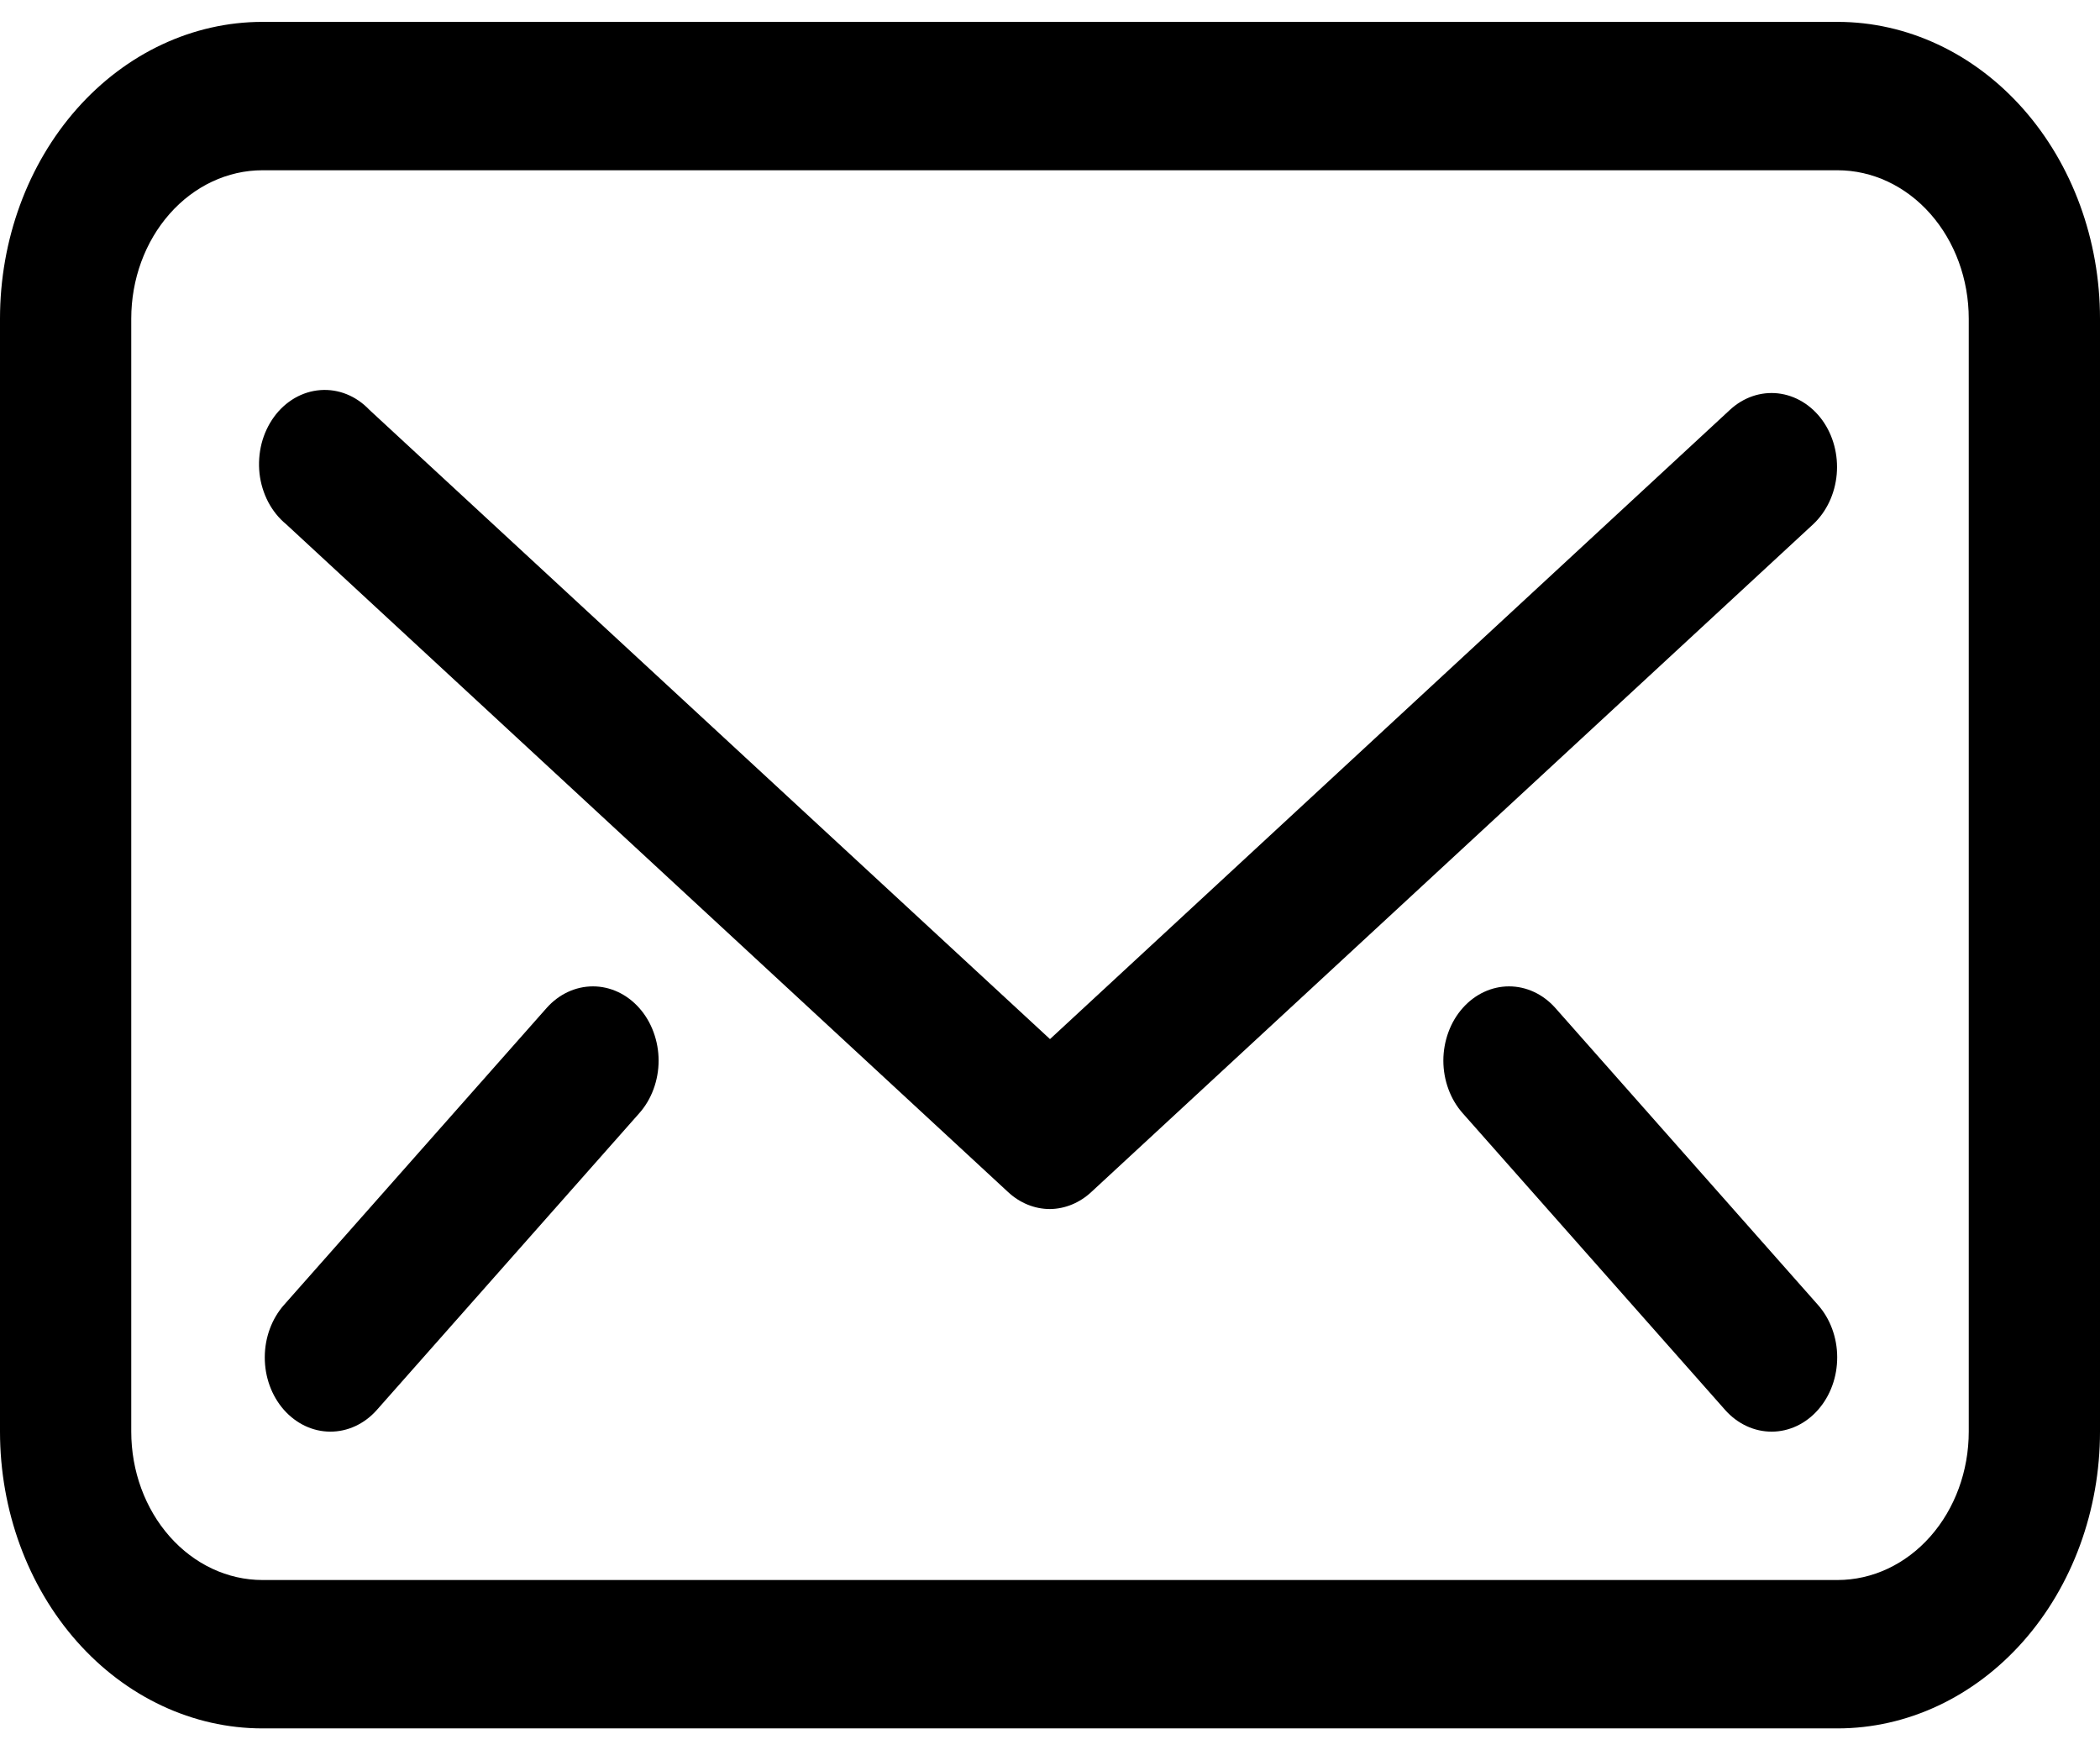 <svg width="48" height="40" viewBox="0 0 48 40" fill="none" xmlns="http://www.w3.org/2000/svg">
    <path
        d="M42 0.5H6C4.409 0.5 2.883 1.215 1.757 2.487C0.632 3.759 0 5.484 0 7.283V32.717C0 34.516 0.632 36.241 1.757 37.513C2.883 38.785 4.409 39.5 6 39.5H42C43.591 39.5 45.117 38.785 46.243 37.513C47.368 36.241 48 34.516 48 32.717V7.283C48 5.484 47.368 3.759 46.243 2.487C45.117 1.215 43.591 0.5 42 0.5ZM45 32.717C45 33.617 44.684 34.479 44.121 35.115C43.559 35.751 42.796 36.109 42 36.109H6C5.204 36.109 4.441 35.751 3.879 35.115C3.316 34.479 3 33.617 3 32.717V7.283C3 6.383 3.316 5.521 3.879 4.885C4.441 4.249 5.204 3.891 6 3.891H42C42.796 3.891 43.559 4.249 44.121 4.885C44.684 5.521 45 6.383 45 7.283V32.717Z"
        fill="black" />
    <path
        d="M41.655 9.606C41.53 9.433 41.376 9.289 41.202 9.184C41.028 9.078 40.838 9.013 40.641 8.99C40.445 8.968 40.246 8.99 40.057 9.055C39.868 9.12 39.693 9.226 39.54 9.368L24 23.747L8.445 9.368C8.295 9.21 8.119 9.088 7.926 9.01C7.733 8.932 7.528 8.9 7.324 8.915C7.119 8.93 6.92 8.992 6.737 9.097C6.555 9.203 6.393 9.349 6.263 9.528C6.133 9.707 6.036 9.914 5.979 10.136C5.923 10.358 5.907 10.592 5.932 10.822C5.958 11.051 6.026 11.272 6.13 11.472C6.235 11.671 6.374 11.844 6.54 11.98L23.04 27.241C23.31 27.493 23.649 27.631 24 27.631C24.345 27.627 24.679 27.489 24.945 27.241L41.445 11.98C41.749 11.695 41.942 11.286 41.982 10.841C42.021 10.397 41.904 9.953 41.655 9.606Z"
        fill="black" />
    <path
        d="M35.55 23.035C35.269 22.719 34.889 22.542 34.492 22.542C34.096 22.542 33.716 22.719 33.435 23.035C33.294 23.193 33.183 23.38 33.107 23.587C33.031 23.794 32.991 24.015 32.991 24.239C32.991 24.463 33.031 24.685 33.107 24.891C33.183 25.098 33.294 25.285 33.435 25.443L39.435 32.226C39.575 32.383 39.741 32.507 39.923 32.591C40.105 32.676 40.301 32.719 40.498 32.718C40.695 32.718 40.89 32.673 41.072 32.587C41.254 32.501 41.419 32.375 41.557 32.217C41.696 32.059 41.806 31.872 41.881 31.665C41.956 31.459 41.994 31.238 41.993 31.016C41.993 30.793 41.953 30.573 41.877 30.367C41.801 30.161 41.69 29.975 41.55 29.818L35.55 23.035Z"
        fill="black" />
    <path
        d="M12.495 23.035L6.495 29.818C6.213 30.135 6.053 30.566 6.052 31.016C6.05 31.466 6.207 31.898 6.487 32.217C6.768 32.536 7.149 32.717 7.547 32.718C7.945 32.72 8.328 32.543 8.61 32.226L14.61 25.443C14.751 25.285 14.862 25.098 14.938 24.891C15.014 24.685 15.054 24.463 15.054 24.239C15.054 24.015 15.014 23.794 14.938 23.587C14.862 23.38 14.751 23.193 14.61 23.035C14.329 22.719 13.949 22.542 13.553 22.542C13.156 22.542 12.776 22.719 12.495 23.035Z"
        fill="black" />
</svg>